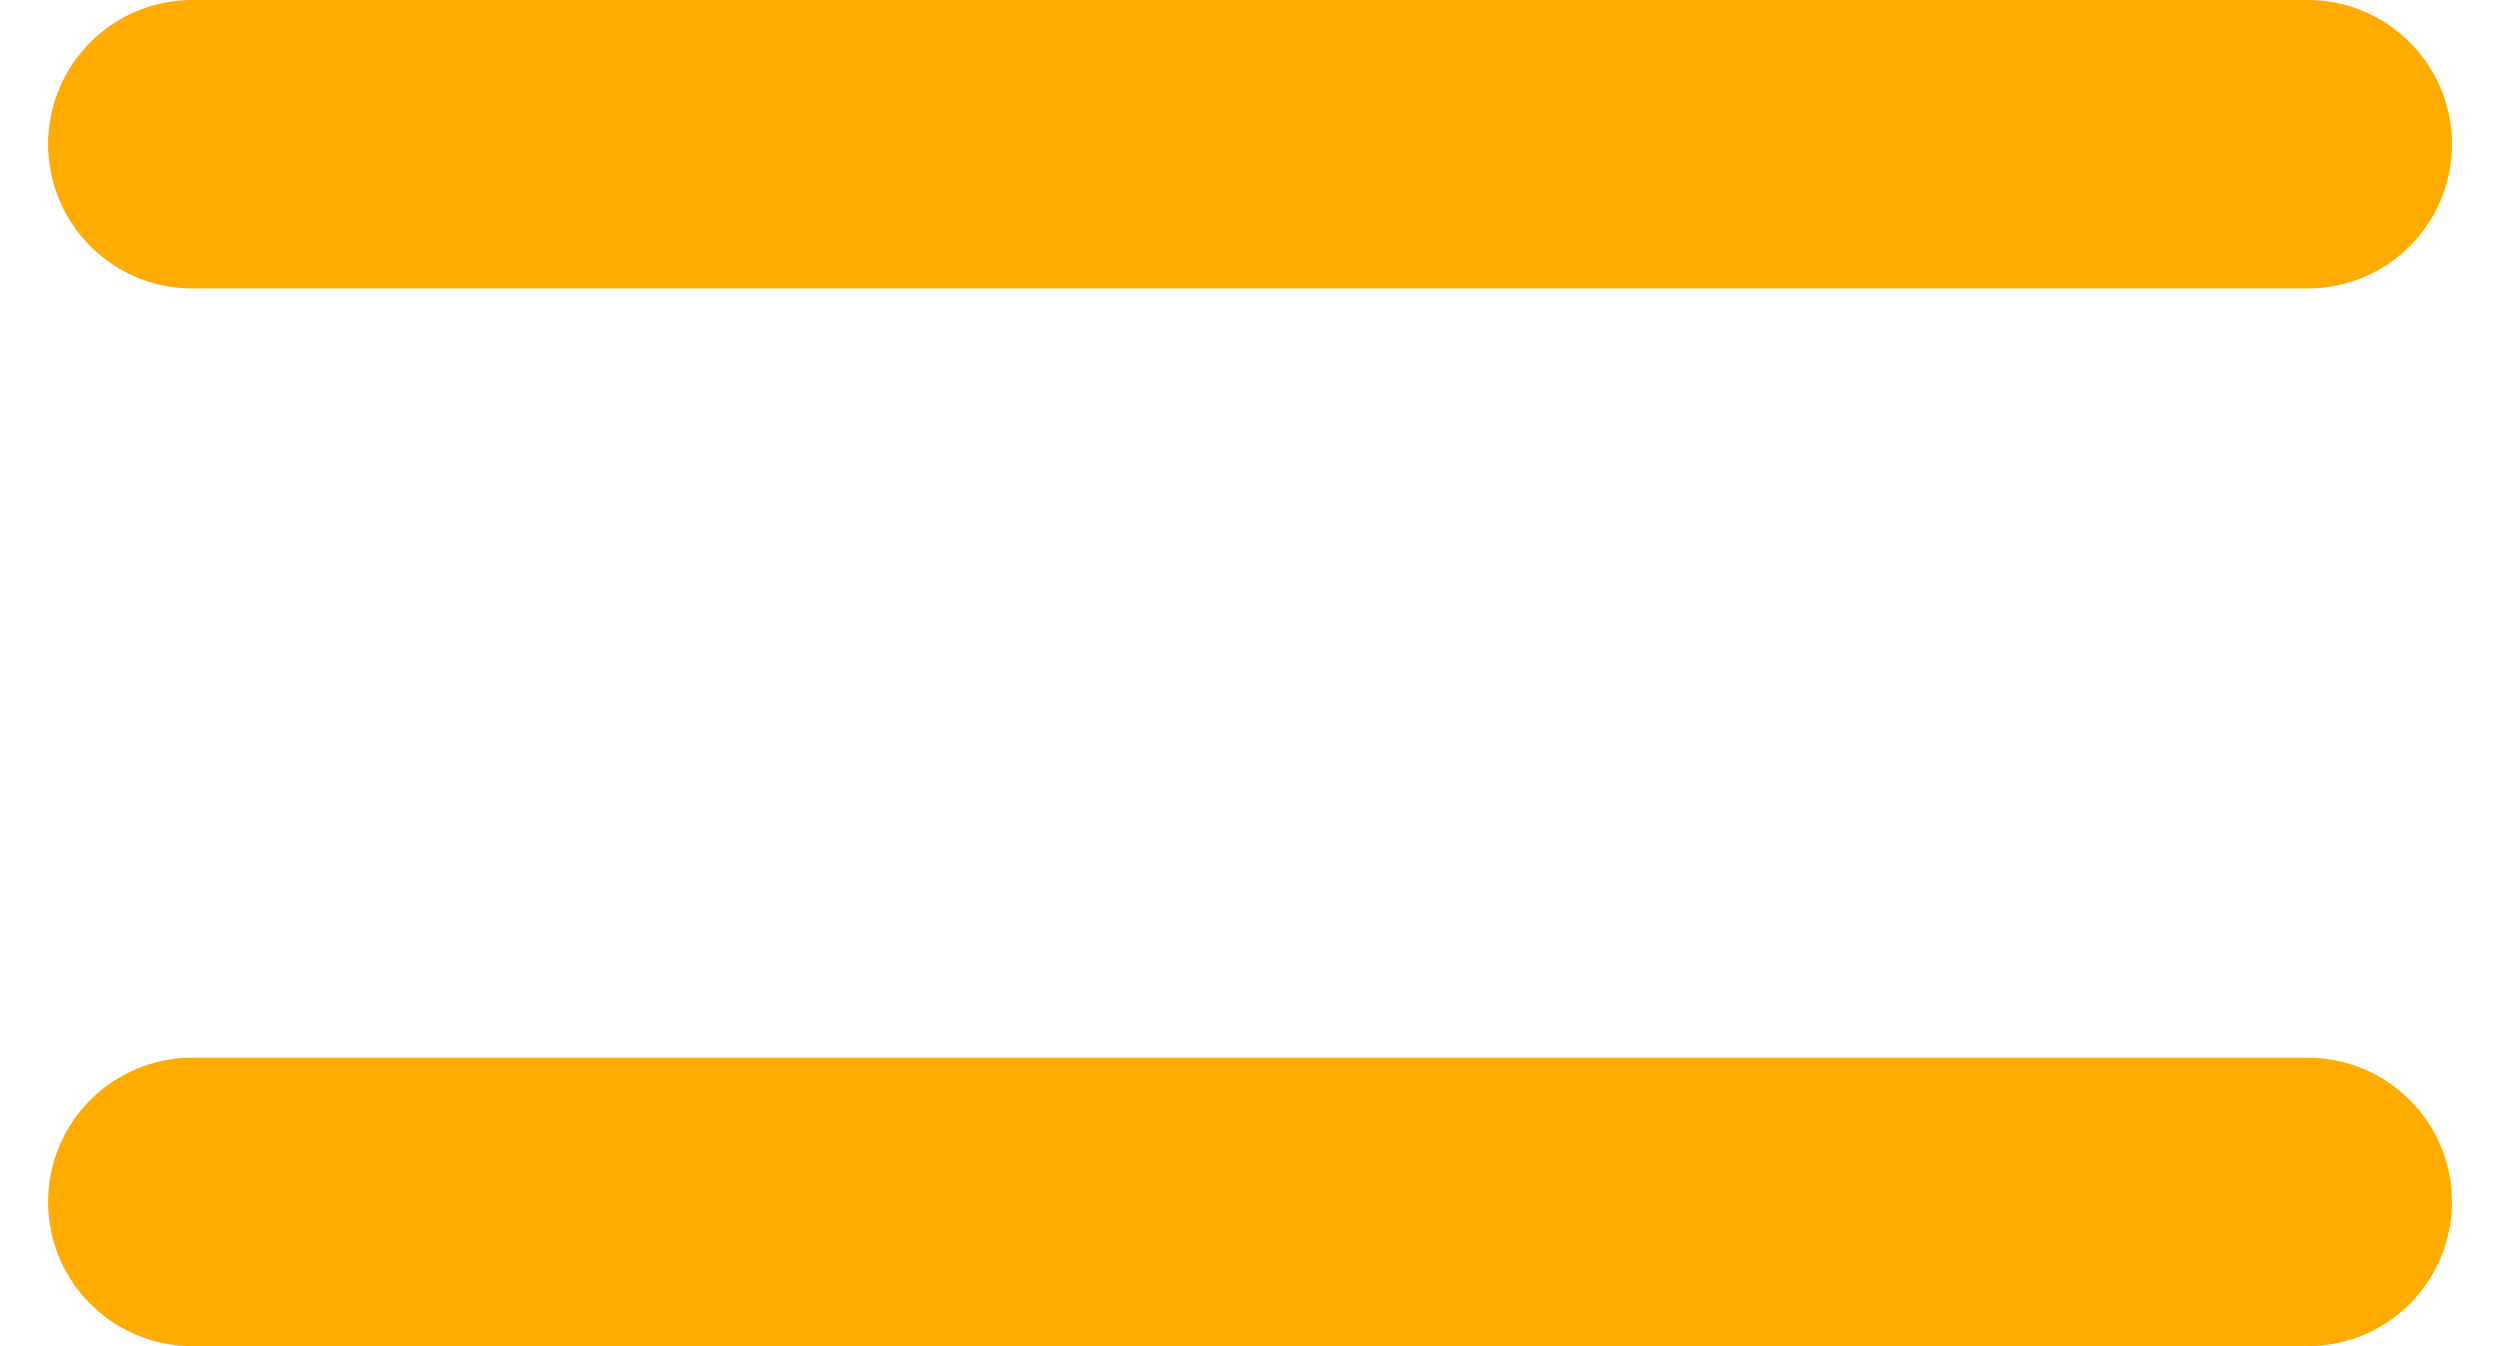 <svg width="26" height="14" viewBox="0 0 26 14" fill="none" xmlns="http://www.w3.org/2000/svg">
<path d="M2 12.5H24" stroke="#FFAB00" stroke-width="3" stroke-linecap="round"/>
<path d="M2 1.5H24" stroke="#FFAB00" stroke-width="3" stroke-linecap="round"/>
</svg>
